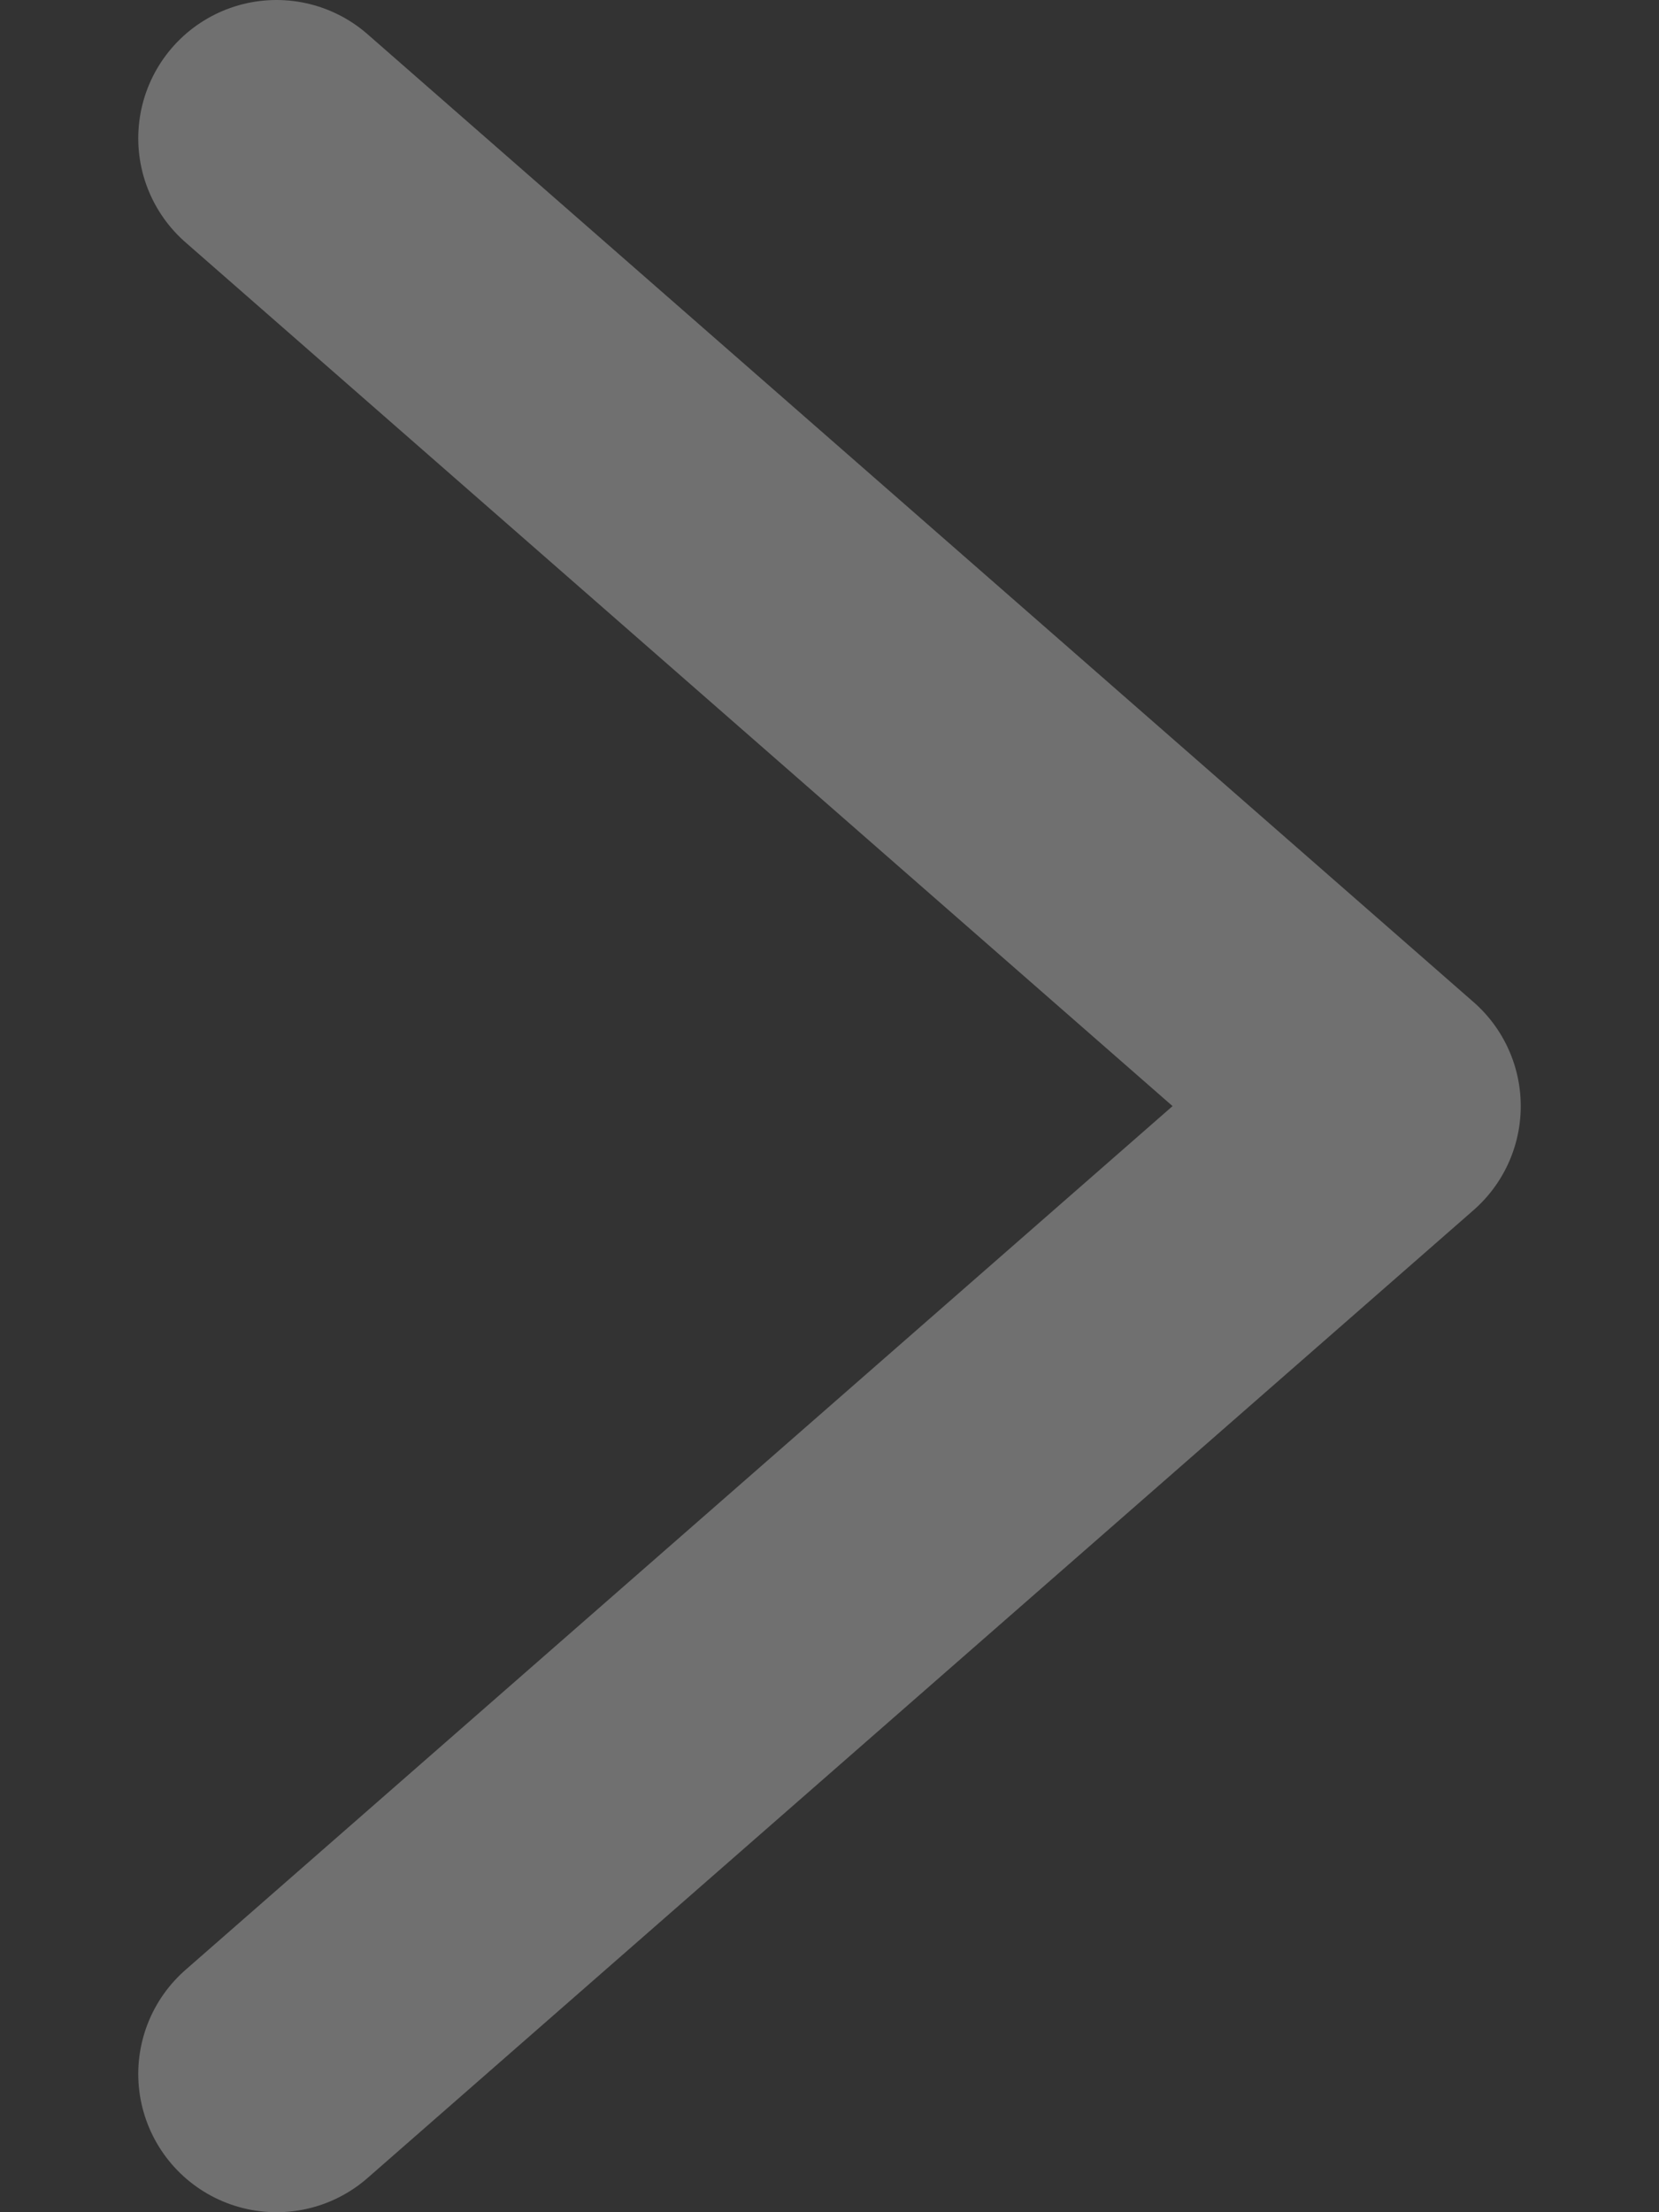 <svg width="6" height="8" viewBox="0 0 6 8" fill="none" xmlns="http://www.w3.org/2000/svg">
<rect x="0" y="0" width="6" height="8" fill="#333333" stroke="none"/>
<path opacity="0.3" d="M1 7.5L5 4L1 0.5" stroke="white" stroke-linecap="round" stroke-linejoin="round"/>
</svg>
